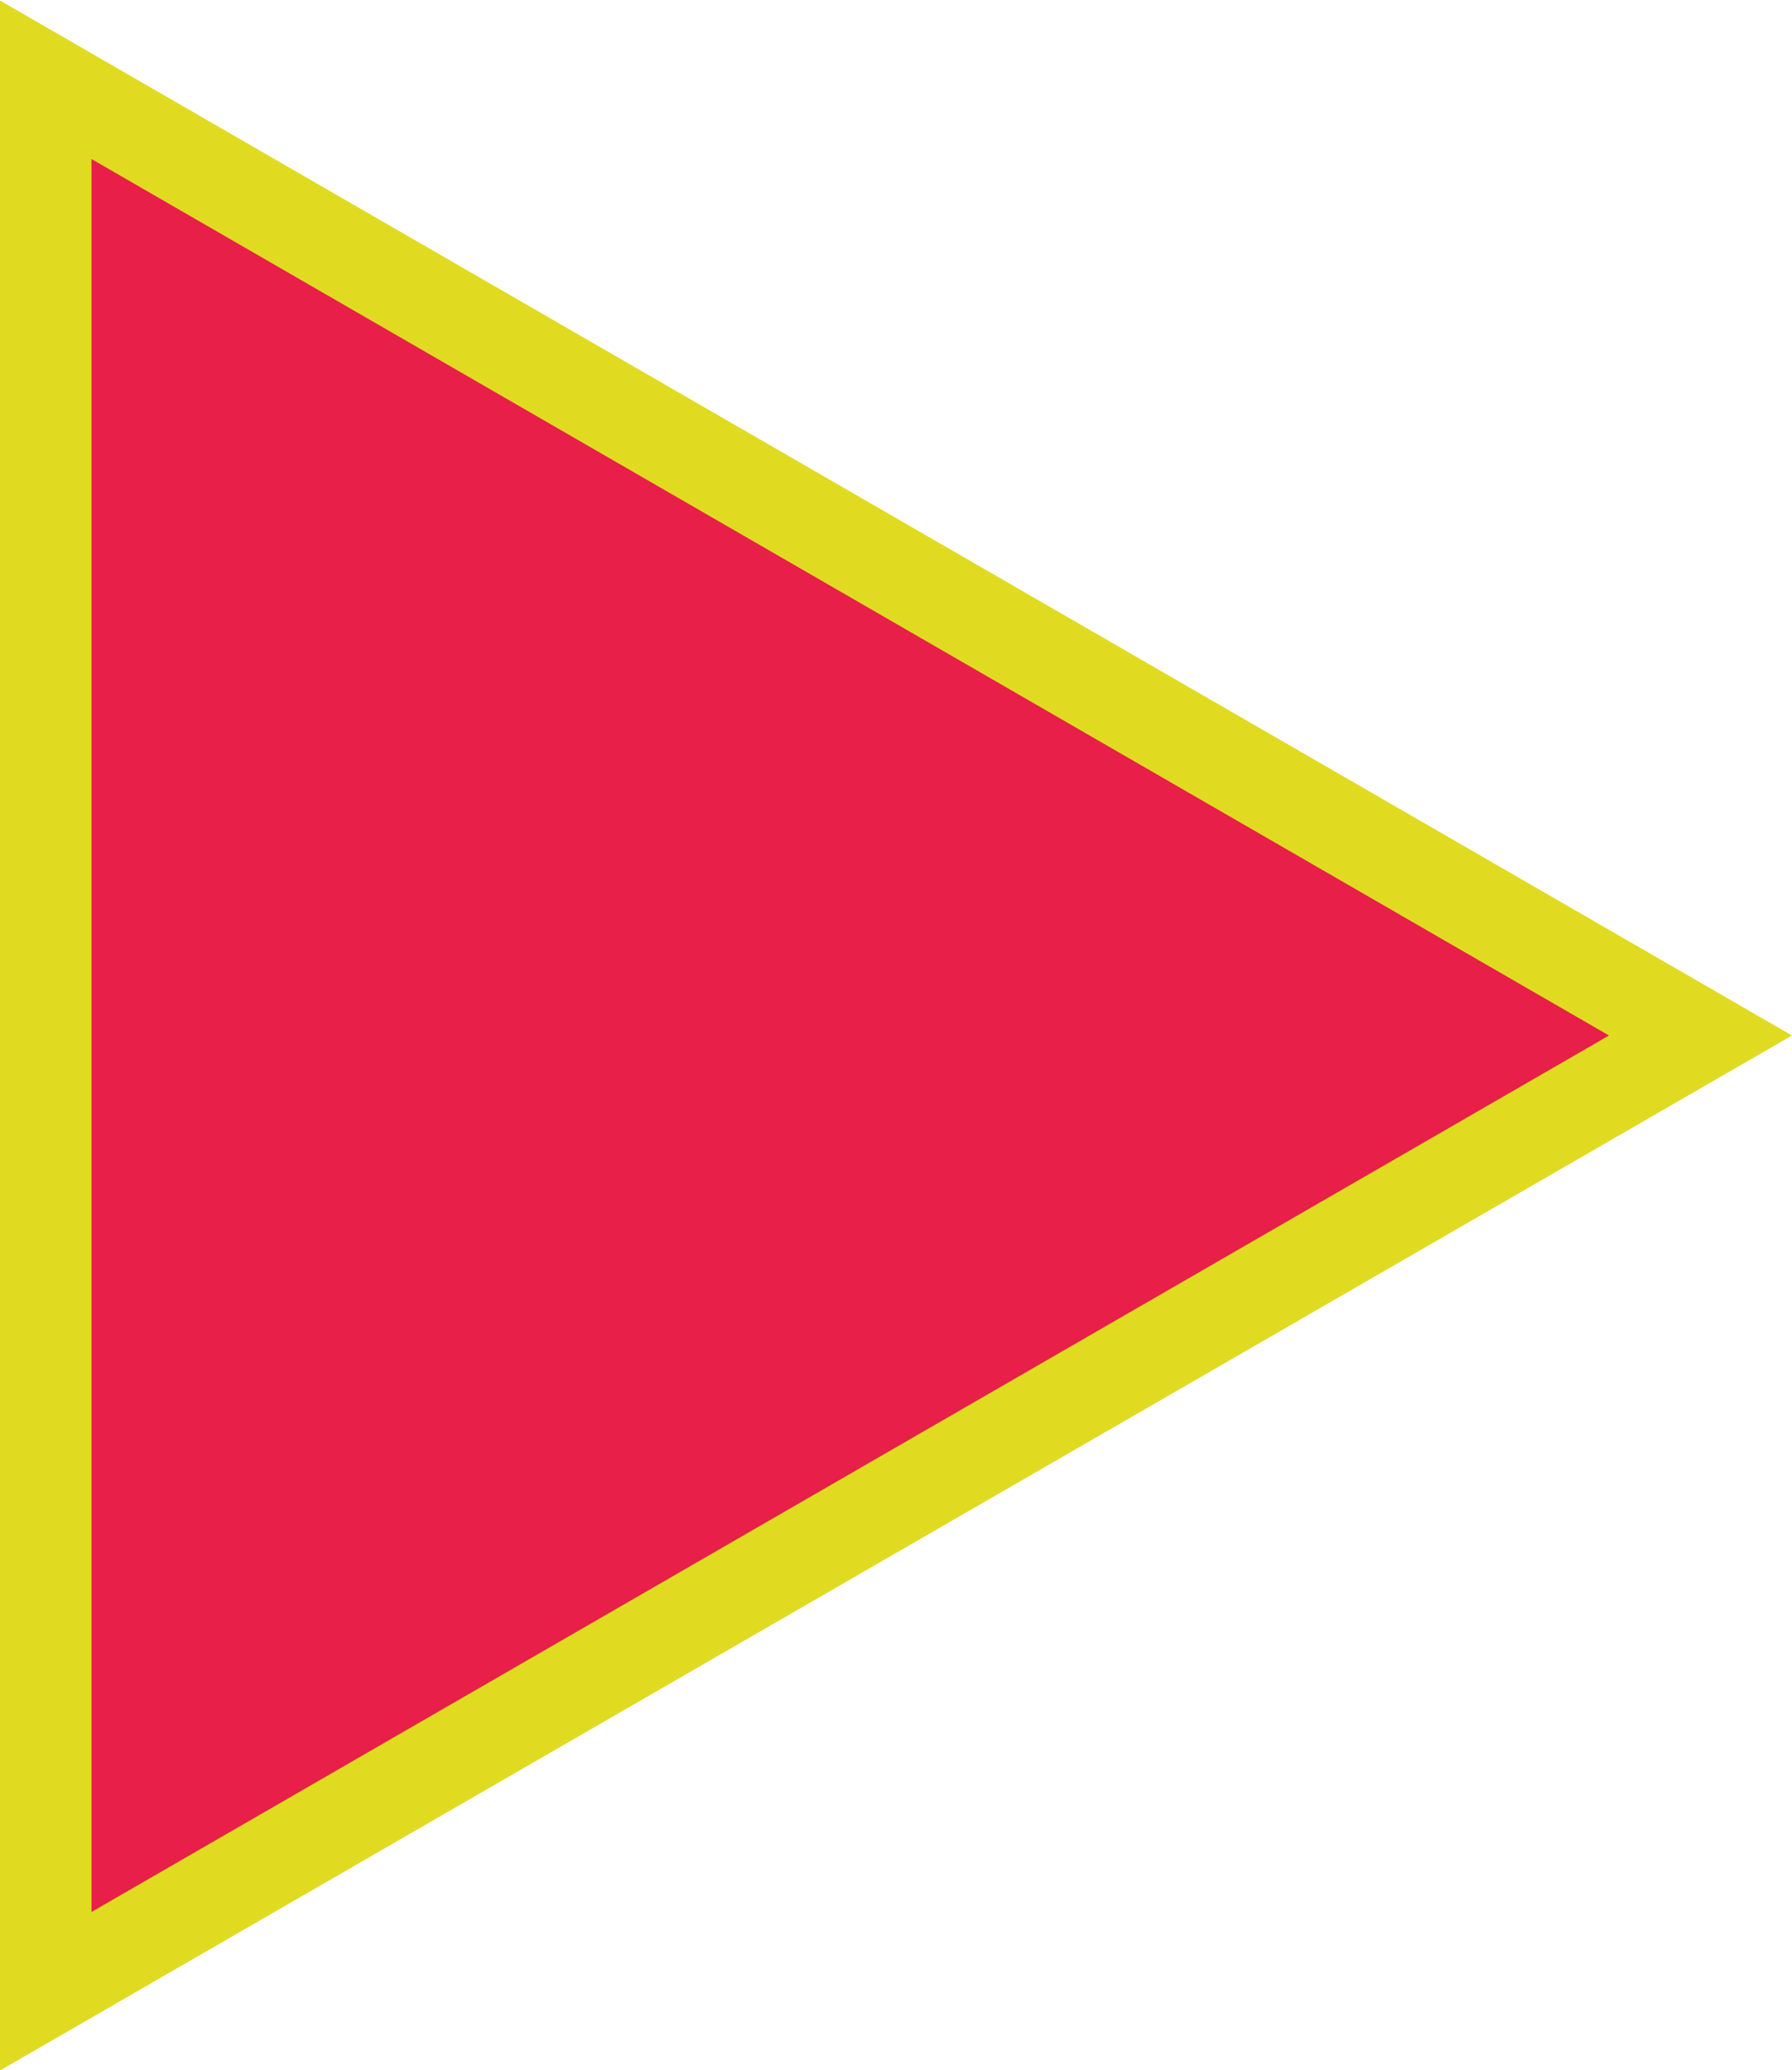 <!-- Generator: Adobe Illustrator 19.2.1, SVG Export Plug-In  -->
<svg version="1.1"
	 xmlns="http://www.w3.org/2000/svg" xmlns:xlink="http://www.w3.org/1999/xlink" xmlns:a="http://ns.adobe.com/AdobeSVGViewerExtensions/3.0/"
	 x="0px" y="0px" width="137.1px" height="158.3px" viewBox="0 0 137.1 158.3" style="enable-background:new 0 0 137.1 158.3;"
	 xml:space="preserve">
<style type="text/css">
	.st0{fill:#E81F49;stroke:#E0DB21;stroke-width:7;stroke-miterlimit:10;}
</style>
<defs>
</defs>
<polygon class="st0" points="3.5,6.1 130.1,79.2 3.5,152.3 "/>
</svg>
